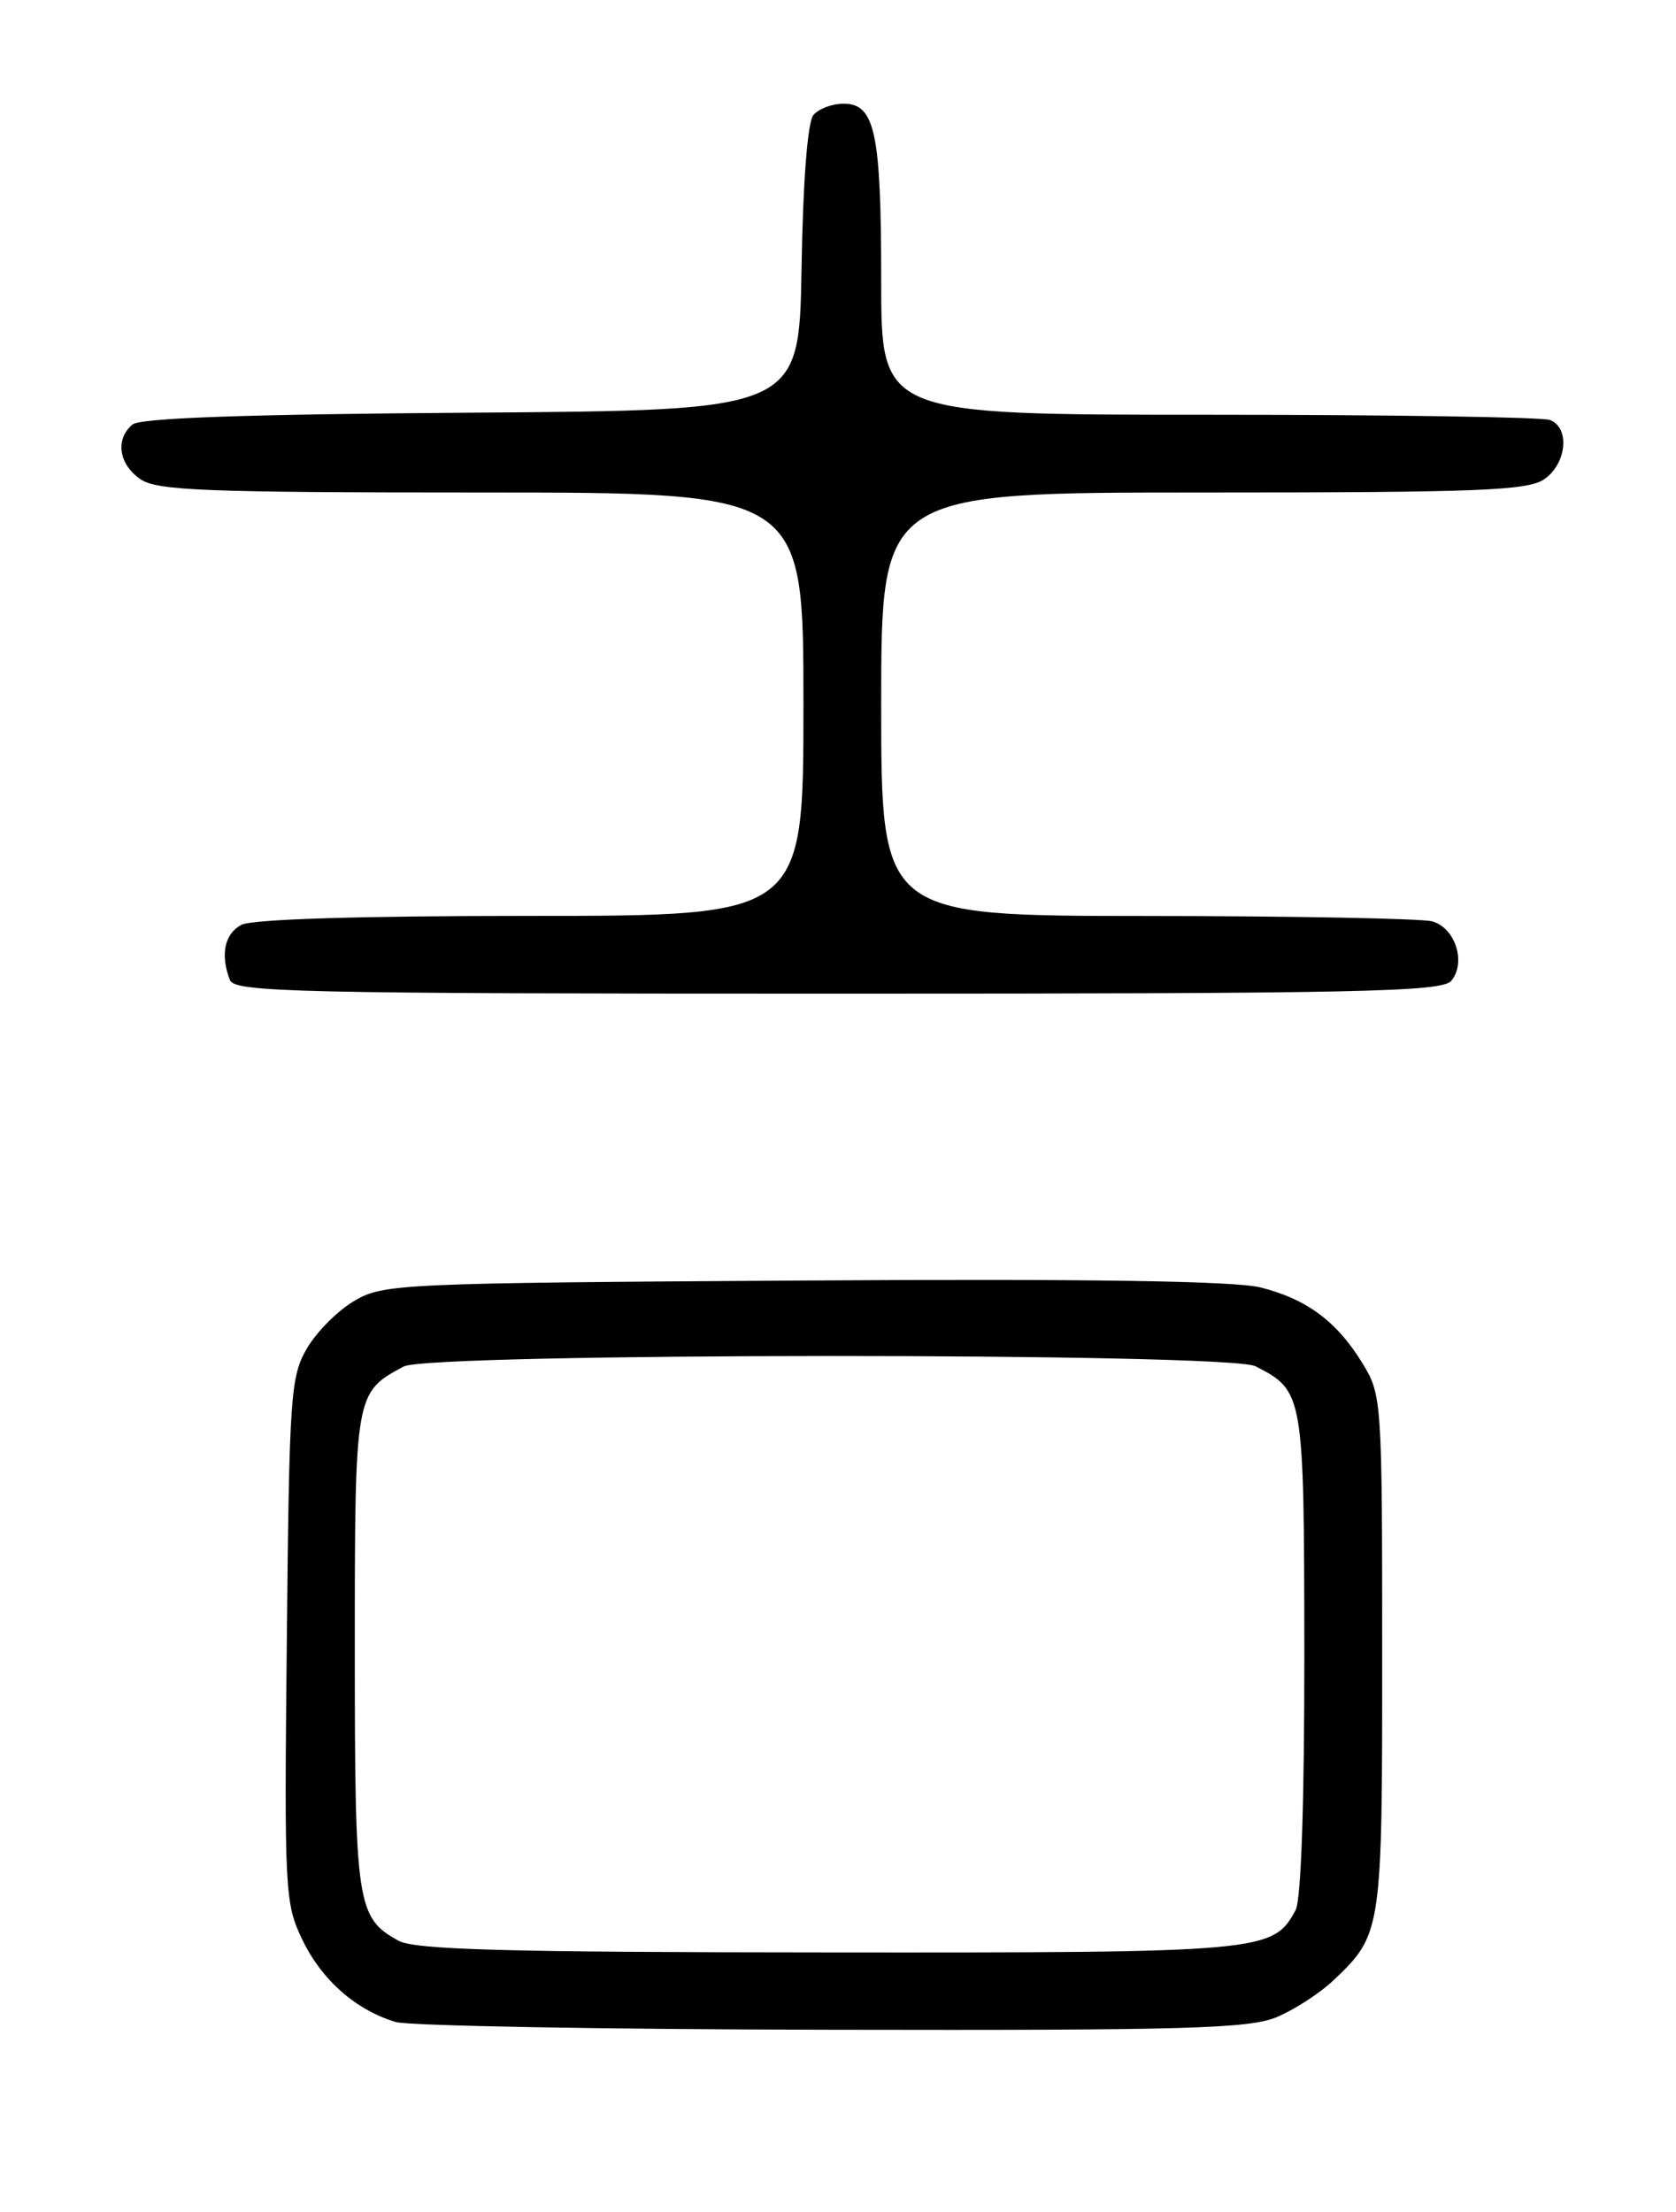 <?xml version="1.0" encoding="UTF-8" standalone="no"?>
<!DOCTYPE svg PUBLIC "-//W3C//DTD SVG 1.1//EN" "http://www.w3.org/Graphics/SVG/1.1/DTD/svg11.dtd" >
<svg xmlns="http://www.w3.org/2000/svg" xmlns:xlink="http://www.w3.org/1999/xlink" version="1.1" viewBox="0 0 194 256">
 <g >
 <path fill="currentColor"
d=" M 147.78 233.45 C 149.83 232.59 152.78 230.68 154.34 229.20 C 159.96 223.86 160.00 223.58 159.99 191.30 C 159.99 162.18 159.94 161.42 157.74 157.83 C 154.77 152.95 151.27 150.35 145.91 149.00 C 142.90 148.25 126.06 147.99 93.00 148.20 C 46.31 148.49 44.37 148.58 41.04 150.54 C 39.13 151.65 36.65 154.13 35.54 156.04 C 33.63 159.28 33.48 161.43 33.20 189.82 C 32.90 219.09 32.97 220.30 35.03 224.56 C 37.27 229.18 41.19 232.62 45.79 234.01 C 47.28 234.46 70.00 234.87 96.28 234.91 C 137.35 234.99 144.59 234.78 147.78 233.45 Z  M 167.99 113.51 C 169.75 111.39 168.44 107.35 165.76 106.63 C 164.52 106.30 149.66 106.02 132.75 106.01 C 102.00 106.00 102.00 106.00 102.00 81.50 C 102.00 57.00 102.00 57.00 139.28 57.00 C 171.40 57.00 176.86 56.78 178.78 55.44 C 181.35 53.64 181.74 49.50 179.42 48.61 C 178.55 48.27 160.77 48.00 139.92 48.00 C 102.00 48.00 102.00 48.00 102.00 32.57 C 102.00 15.35 101.29 12.00 97.65 12.00 C 96.33 12.00 94.75 12.59 94.15 13.32 C 93.48 14.13 92.94 21.03 92.78 31.07 C 92.50 47.50 92.50 47.50 54.59 47.76 C 28.64 47.94 16.25 48.37 15.34 49.13 C 13.32 50.81 13.73 53.70 16.22 55.44 C 18.14 56.78 23.60 57.00 55.72 57.00 C 93.00 57.00 93.00 57.00 93.00 81.50 C 93.00 106.00 93.00 106.00 61.43 106.00 C 41.59 106.00 29.15 106.38 27.93 107.04 C 25.99 108.08 25.48 110.49 26.61 113.42 C 27.15 114.84 34.29 115.00 96.98 115.00 C 157.51 115.00 166.92 114.80 167.99 113.51 Z  M 46.11 224.60 C 41.30 221.94 41.07 220.38 41.07 191.00 C 41.07 161.24 41.08 161.17 46.73 158.15 C 49.71 156.55 142.20 156.52 145.32 158.12 C 150.91 160.98 150.95 161.23 150.98 191.32 C 150.99 208.53 150.61 219.87 149.97 221.06 C 147.37 225.91 146.32 226.00 95.80 225.96 C 58.46 225.94 48.00 225.65 46.11 224.60 Z "/>
</g>
</svg>